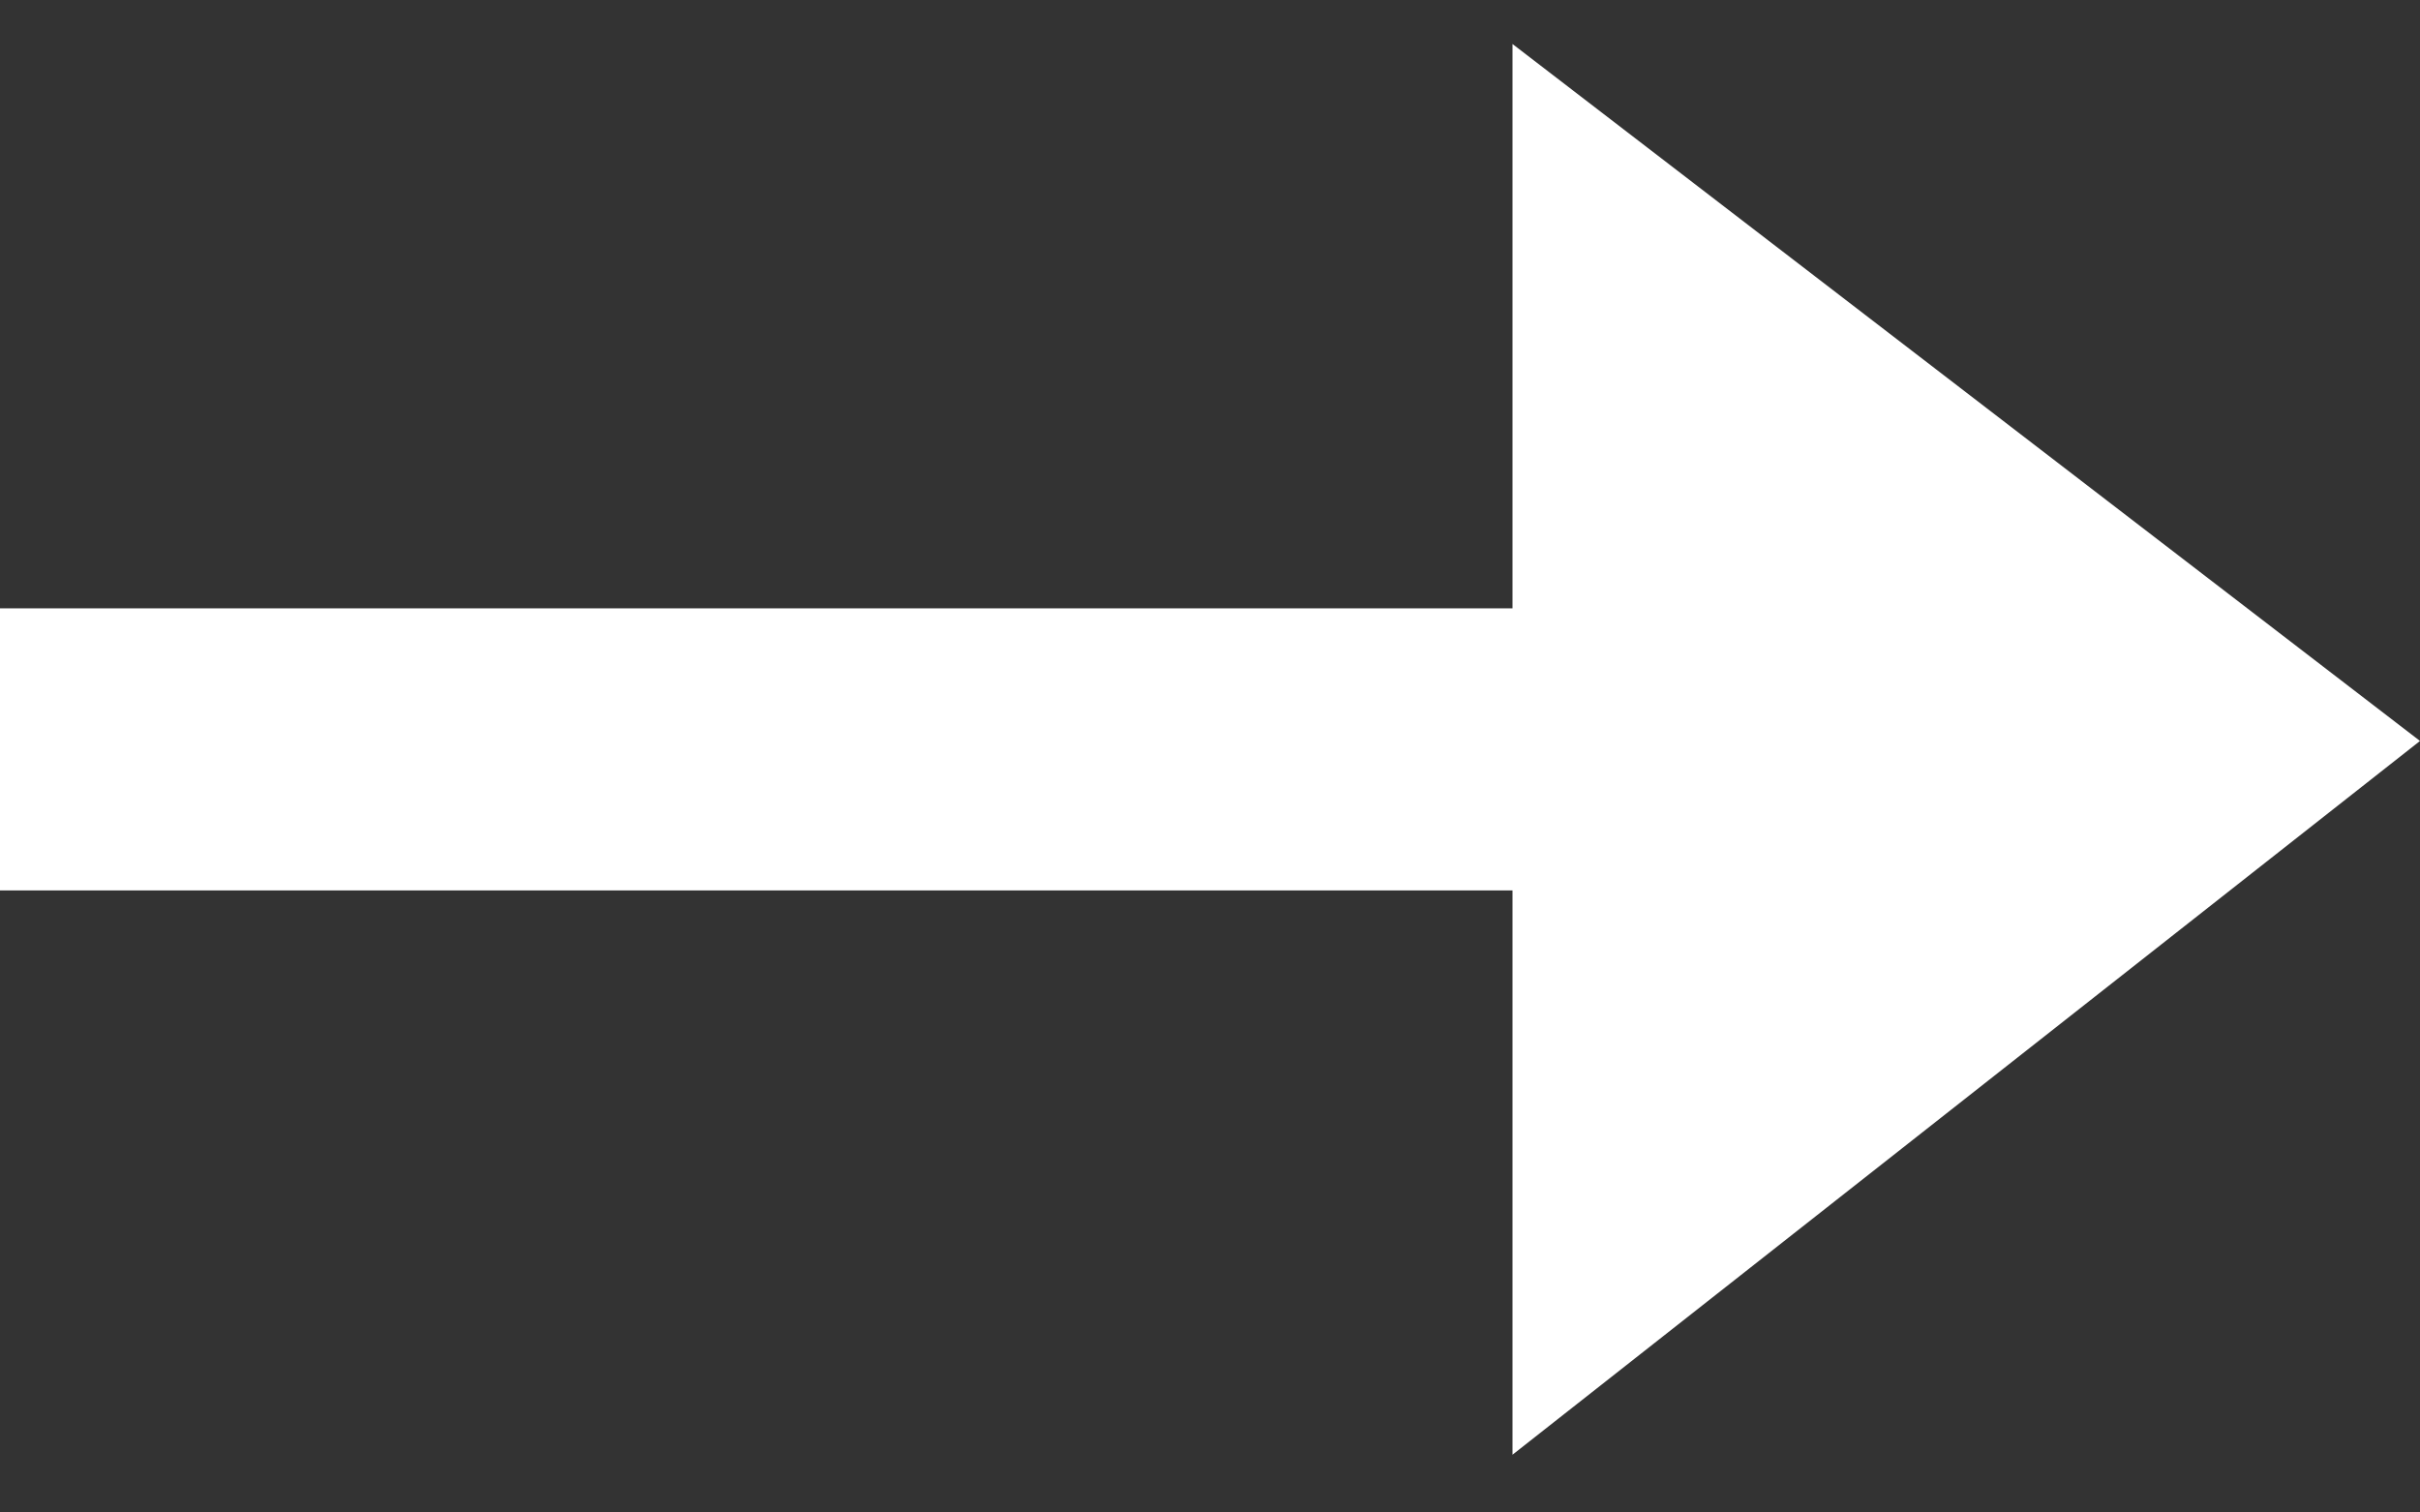 <svg width="16" height="10" viewBox="0 0 16 10" fill="none" xmlns="http://www.w3.org/2000/svg">
<rect x="0" y="0" width="16" height="10" fill="#333333" stroke="none"/>
<path d="M10 0.291V4.022H0V5.887H10V9.618L16 4.899L10 0.291Z" fill="white"/>
</svg>
